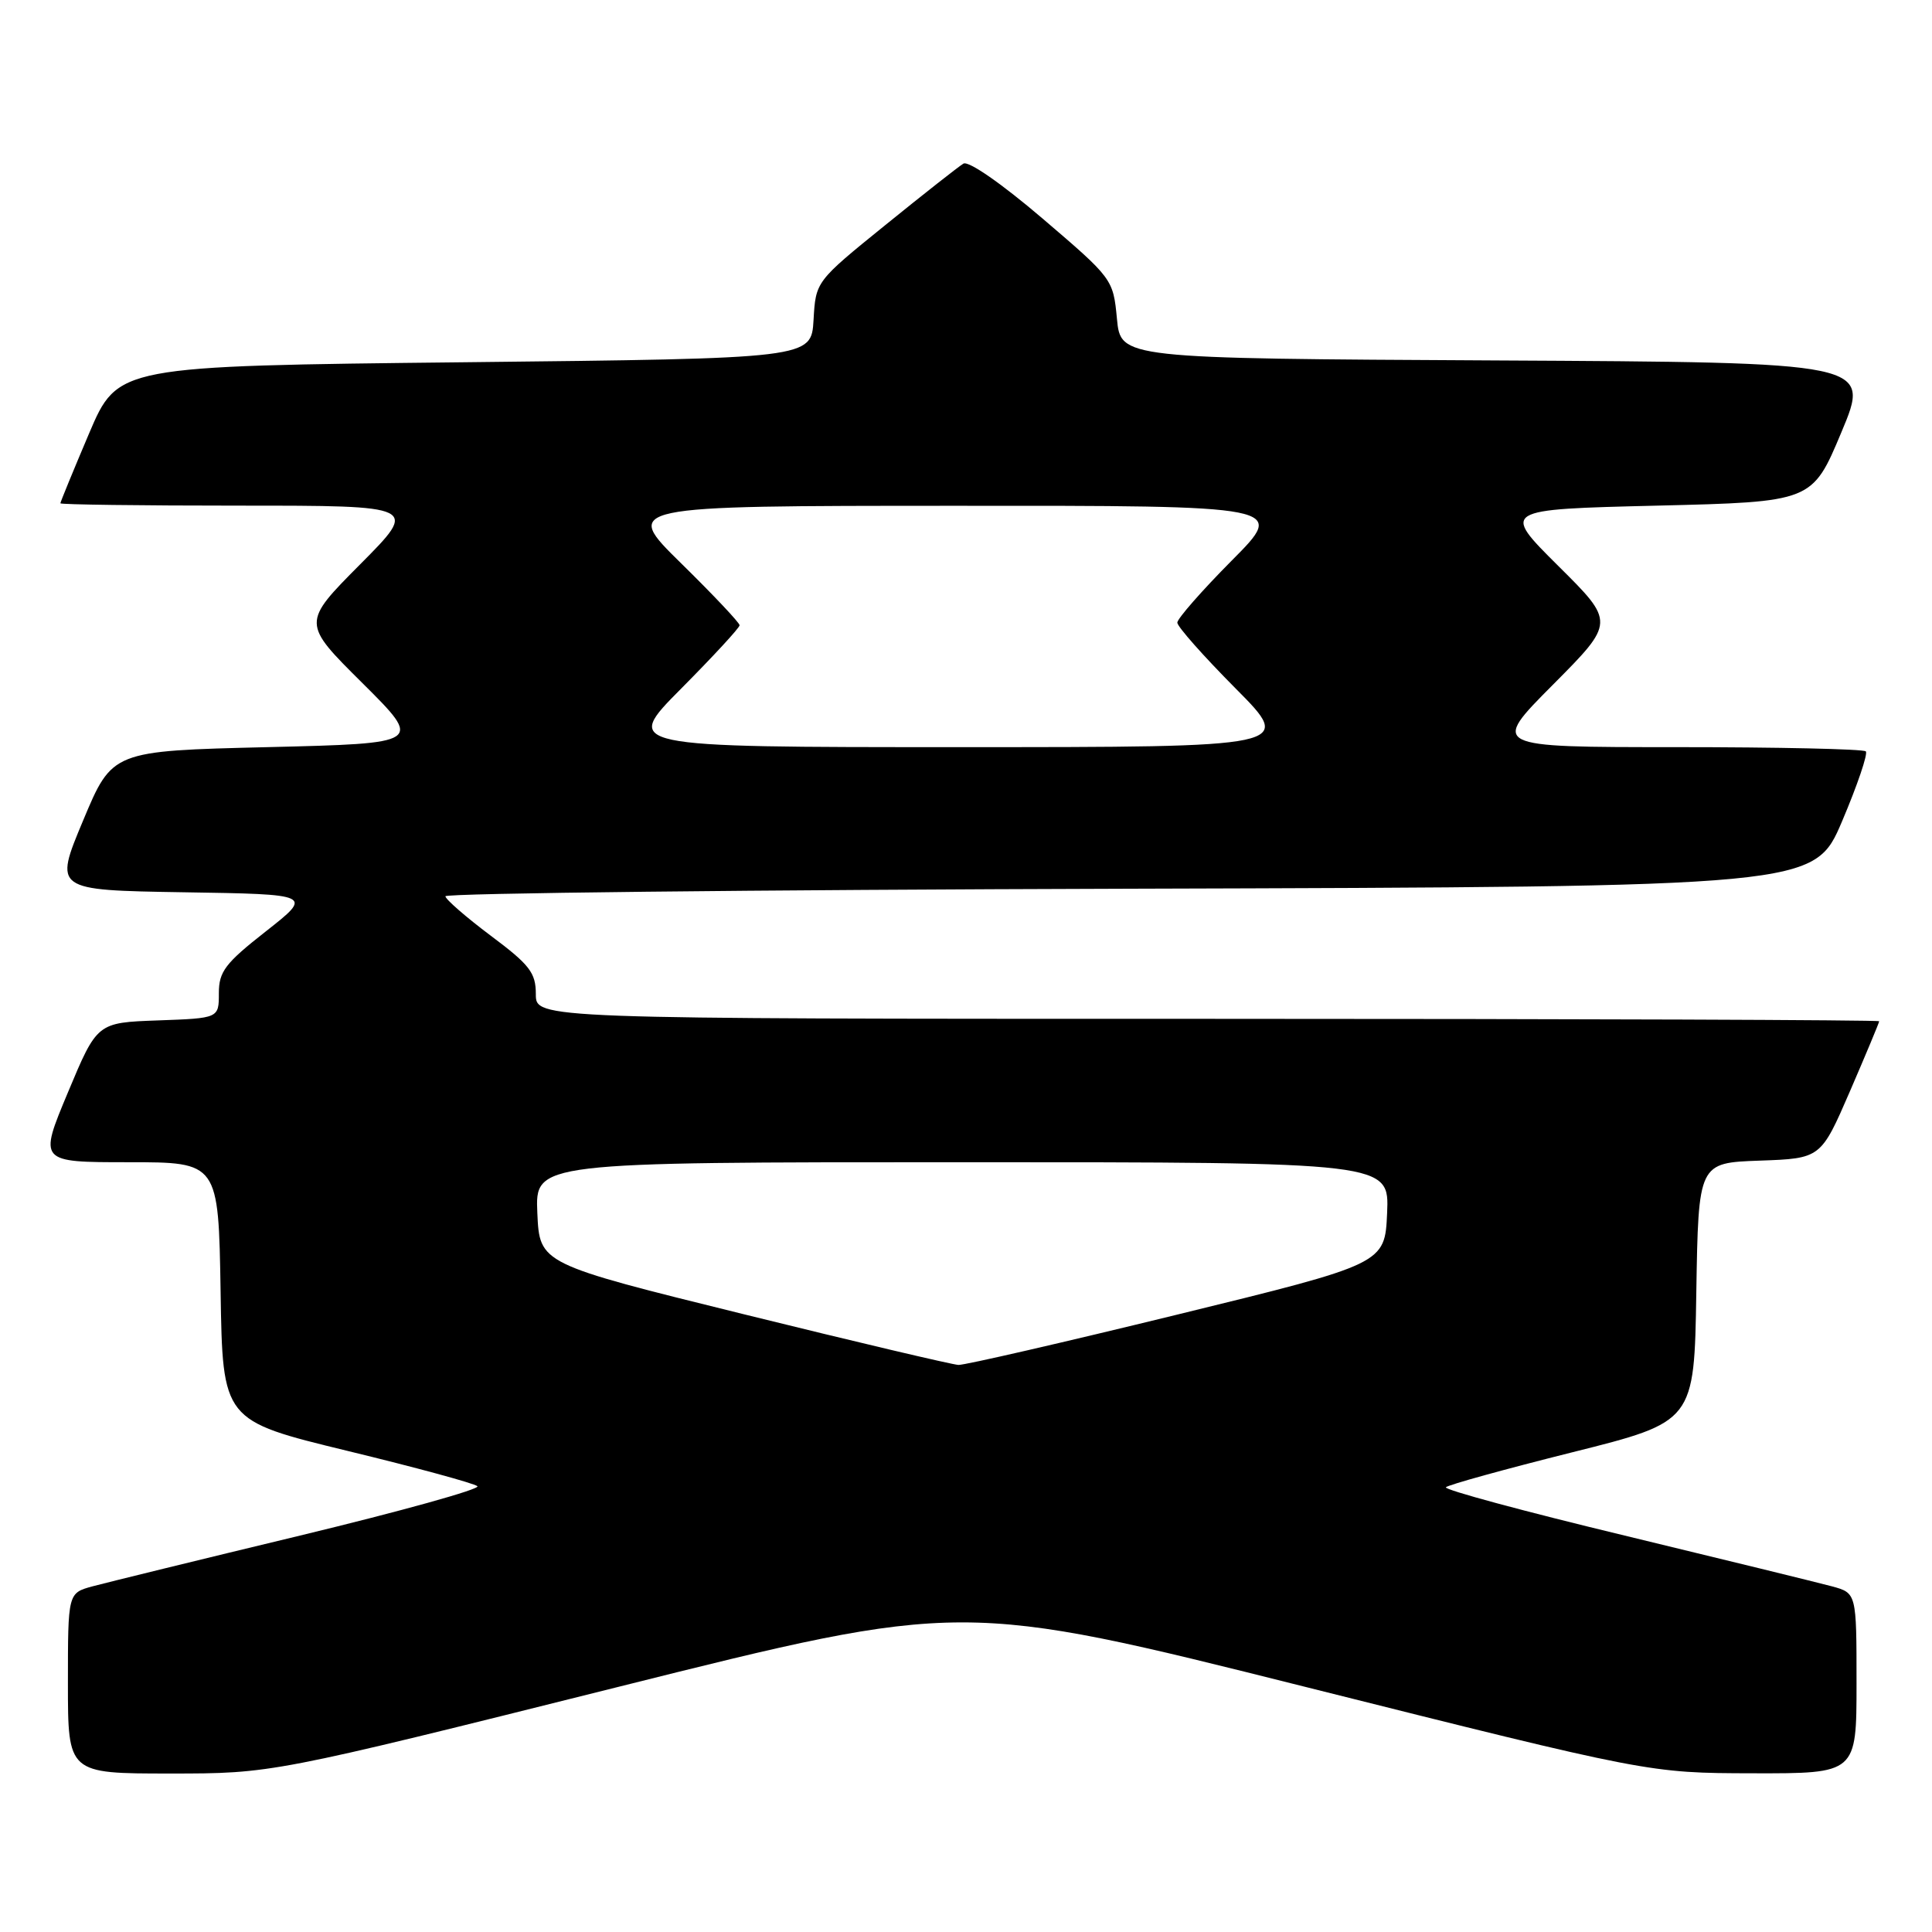 <?xml version="1.0" encoding="UTF-8" standalone="no"?>
<!DOCTYPE svg PUBLIC "-//W3C//DTD SVG 1.1//EN" "http://www.w3.org/Graphics/SVG/1.1/DTD/svg11.dtd" >
<svg xmlns="http://www.w3.org/2000/svg" xmlns:xlink="http://www.w3.org/1999/xlink" version="1.1" viewBox="0 0 256 256">
 <g >
 <path fill="currentColor"
d=" M 81.77 223.56 C 127.50 212.12 127.50 212.12 173.00 223.53 C 218.50 234.94 218.50 234.94 232.25 234.97 C 246.00 235.00 246.00 235.00 246.00 223.05 C 246.00 211.09 246.00 211.09 242.75 210.20 C 240.96 209.72 228.60 206.69 215.27 203.47 C 201.94 200.26 191.28 197.38 191.59 197.07 C 191.89 196.75 199.42 194.67 208.32 192.44 C 224.50 188.39 224.50 188.39 224.77 171.23 C 225.05 154.08 225.05 154.08 233.16 153.79 C 241.27 153.50 241.27 153.50 245.14 144.57 C 247.26 139.66 249.00 135.50 249.00 135.32 C 249.00 135.15 208.95 135.00 160.00 135.00 C 71.00 135.00 71.00 135.00 71.00 131.73 C 71.00 128.89 70.20 127.85 65.02 123.98 C 61.73 121.51 59.03 119.16 59.02 118.76 C 59.01 118.35 99.81 117.90 149.70 117.76 C 240.39 117.50 240.39 117.50 244.09 108.81 C 246.12 104.03 247.53 99.87 247.23 99.56 C 246.92 99.25 235.61 99.00 222.11 99.00 C 197.54 99.00 197.54 99.00 205.77 90.73 C 214.00 82.45 214.00 82.45 206.47 74.98 C 198.95 67.50 198.95 67.50 219.54 67.00 C 240.13 66.50 240.13 66.50 244.00 57.26 C 247.87 48.02 247.87 48.02 198.18 47.76 C 148.50 47.50 148.50 47.50 148.00 42.23 C 147.50 36.99 147.44 36.90 138.16 28.97 C 132.75 24.35 128.34 21.28 127.66 21.68 C 127.02 22.06 122.36 25.73 117.30 29.83 C 108.09 37.29 108.09 37.29 107.80 42.39 C 107.50 47.50 107.50 47.50 61.55 48.00 C 15.61 48.50 15.61 48.50 11.80 57.44 C 9.71 62.36 8.00 66.53 8.00 66.69 C 8.00 66.86 18.68 67.00 31.73 67.00 C 55.45 67.00 55.45 67.00 47.73 74.77 C 40.00 82.55 40.00 82.55 48.03 90.52 C 56.05 98.50 56.05 98.50 35.46 99.00 C 14.87 99.50 14.87 99.50 11.01 108.73 C 7.15 117.95 7.15 117.95 24.31 118.23 C 41.47 118.50 41.47 118.50 35.24 123.40 C 29.83 127.64 29.00 128.74 29.00 131.61 C 29.00 134.92 29.00 134.92 20.93 135.21 C 12.87 135.50 12.87 135.50 9.00 144.75 C 5.13 154.00 5.13 154.00 17.04 154.00 C 28.95 154.00 28.95 154.00 29.23 171.12 C 29.50 188.23 29.50 188.23 46.00 192.24 C 55.08 194.44 62.84 196.55 63.26 196.93 C 63.68 197.31 53.10 200.25 39.76 203.47 C 26.42 206.68 14.04 209.72 12.25 210.20 C 9.00 211.09 9.00 211.09 9.00 223.05 C 9.00 235.00 9.00 235.00 22.52 235.00 C 36.03 235.00 36.03 235.00 81.77 223.56 Z  M 98.50 174.13 C 71.50 167.46 71.50 167.46 71.20 160.73 C 70.91 154.00 70.91 154.00 127.50 154.00 C 184.09 154.00 184.09 154.00 183.80 160.73 C 183.50 167.46 183.50 167.46 156.00 174.19 C 140.88 177.89 127.83 180.89 127.00 180.86 C 126.17 180.82 113.35 177.80 98.50 174.13 Z  M 90.27 91.23 C 94.52 86.95 98.00 83.18 98.00 82.85 C 98.00 82.52 94.51 78.82 90.25 74.64 C 82.50 67.03 82.50 67.03 126.47 67.02 C 170.45 67.00 170.45 67.00 163.22 74.27 C 159.25 78.27 156.00 81.98 156.00 82.50 C 156.00 83.03 159.48 86.95 163.73 91.23 C 171.45 99.00 171.45 99.00 127.00 99.00 C 82.55 99.00 82.55 99.00 90.27 91.23 Z "/>
</g>
</svg>